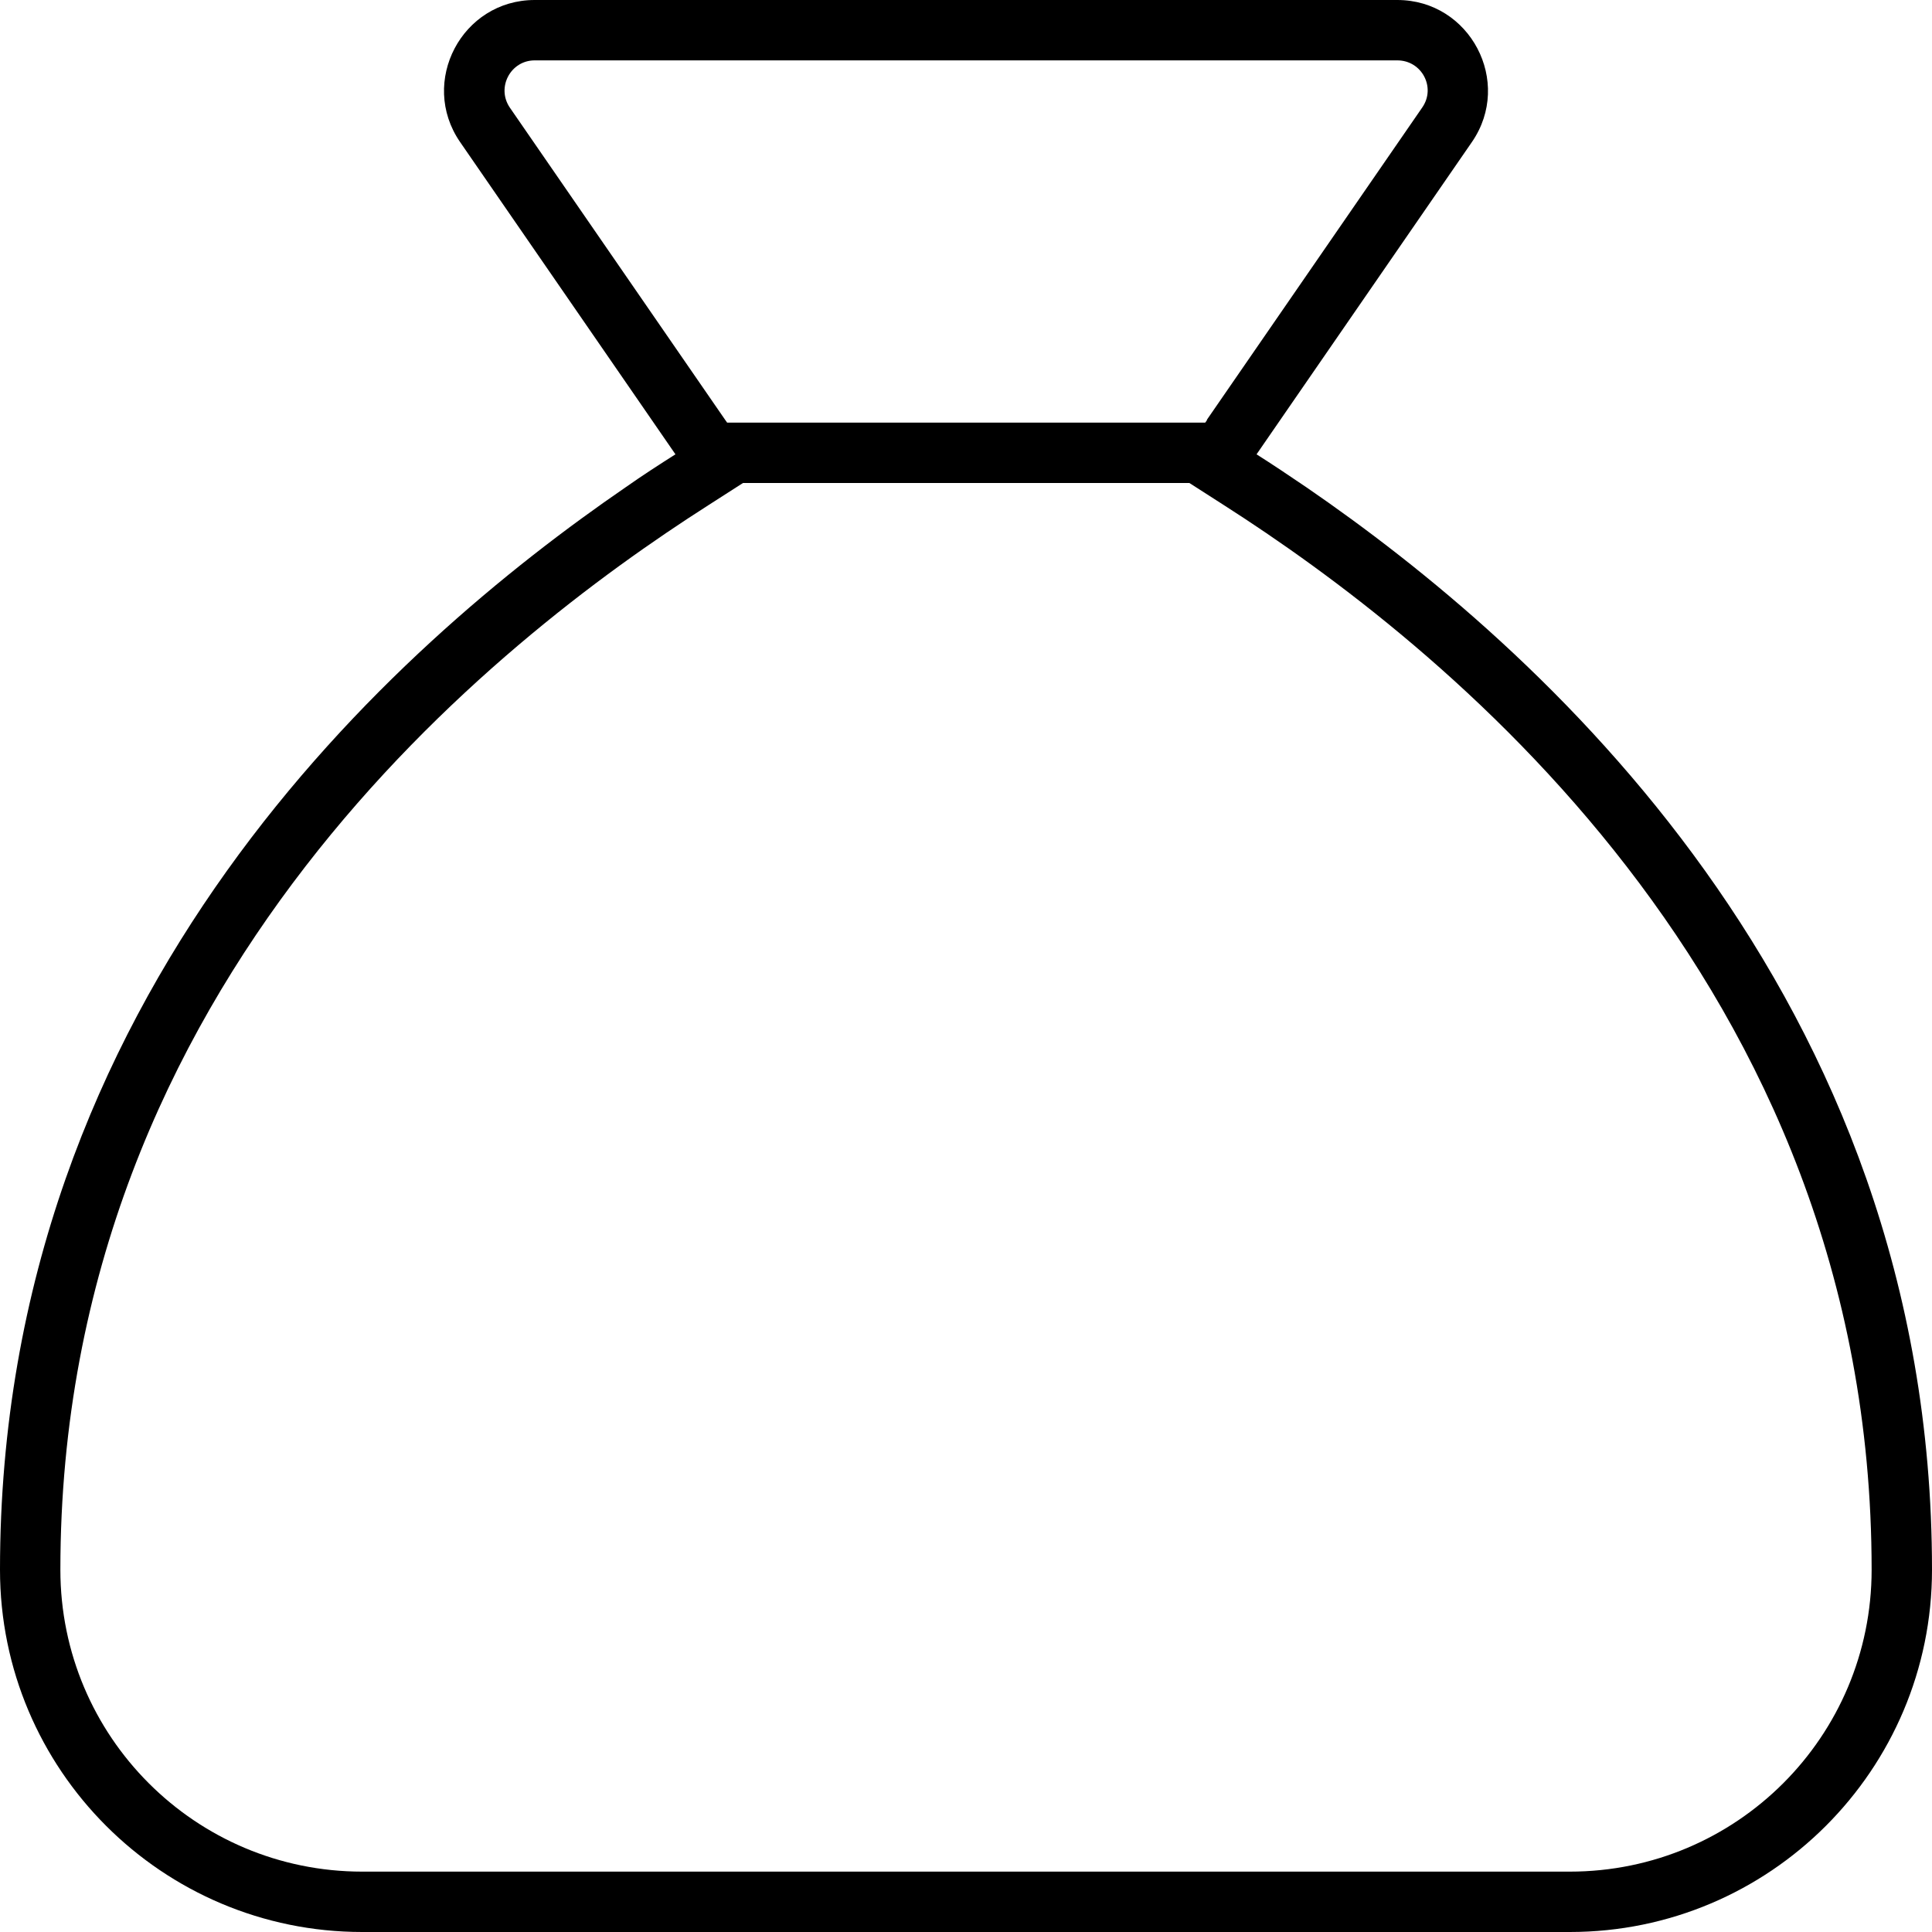 <svg xmlns="http://www.w3.org/2000/svg" viewBox="0 0 512 512"><path d="M315.2 128l-118.3 0-9.2 5.9C131.8 169.6 16 259.6 16 416c0 44.2 35.8 80 80 80l320 0c44.2 0 80-35.8 80-80c0-156.4-115.8-246.4-171.6-282.1l-9.2-5.9zm4.6-16.7l57.1-82.8c3.7-5.3-.1-12.5-6.6-12.5L141.7 16c-6.4 0-10.2 7.2-6.6 12.5l57.1 82.8 .5 .7 126.7 0 .5-.7zM0 416C0 262.9 105.1 170.8 165.7 129.2c4.7-3.3 9.2-6.2 13.3-8.8l-9.1-13.2-48-69.6C111 21.7 122.4 0 141.7 0L370.3 0c19.3 0 30.7 21.7 19.8 37.6l-48 69.6L333 120.4c4.1 2.6 8.6 5.6 13.3 8.8C406.9 170.8 512 262.9 512 416c0 53-43 96-96 96L96 512c-53 0-96-43-96-96z"/></svg>